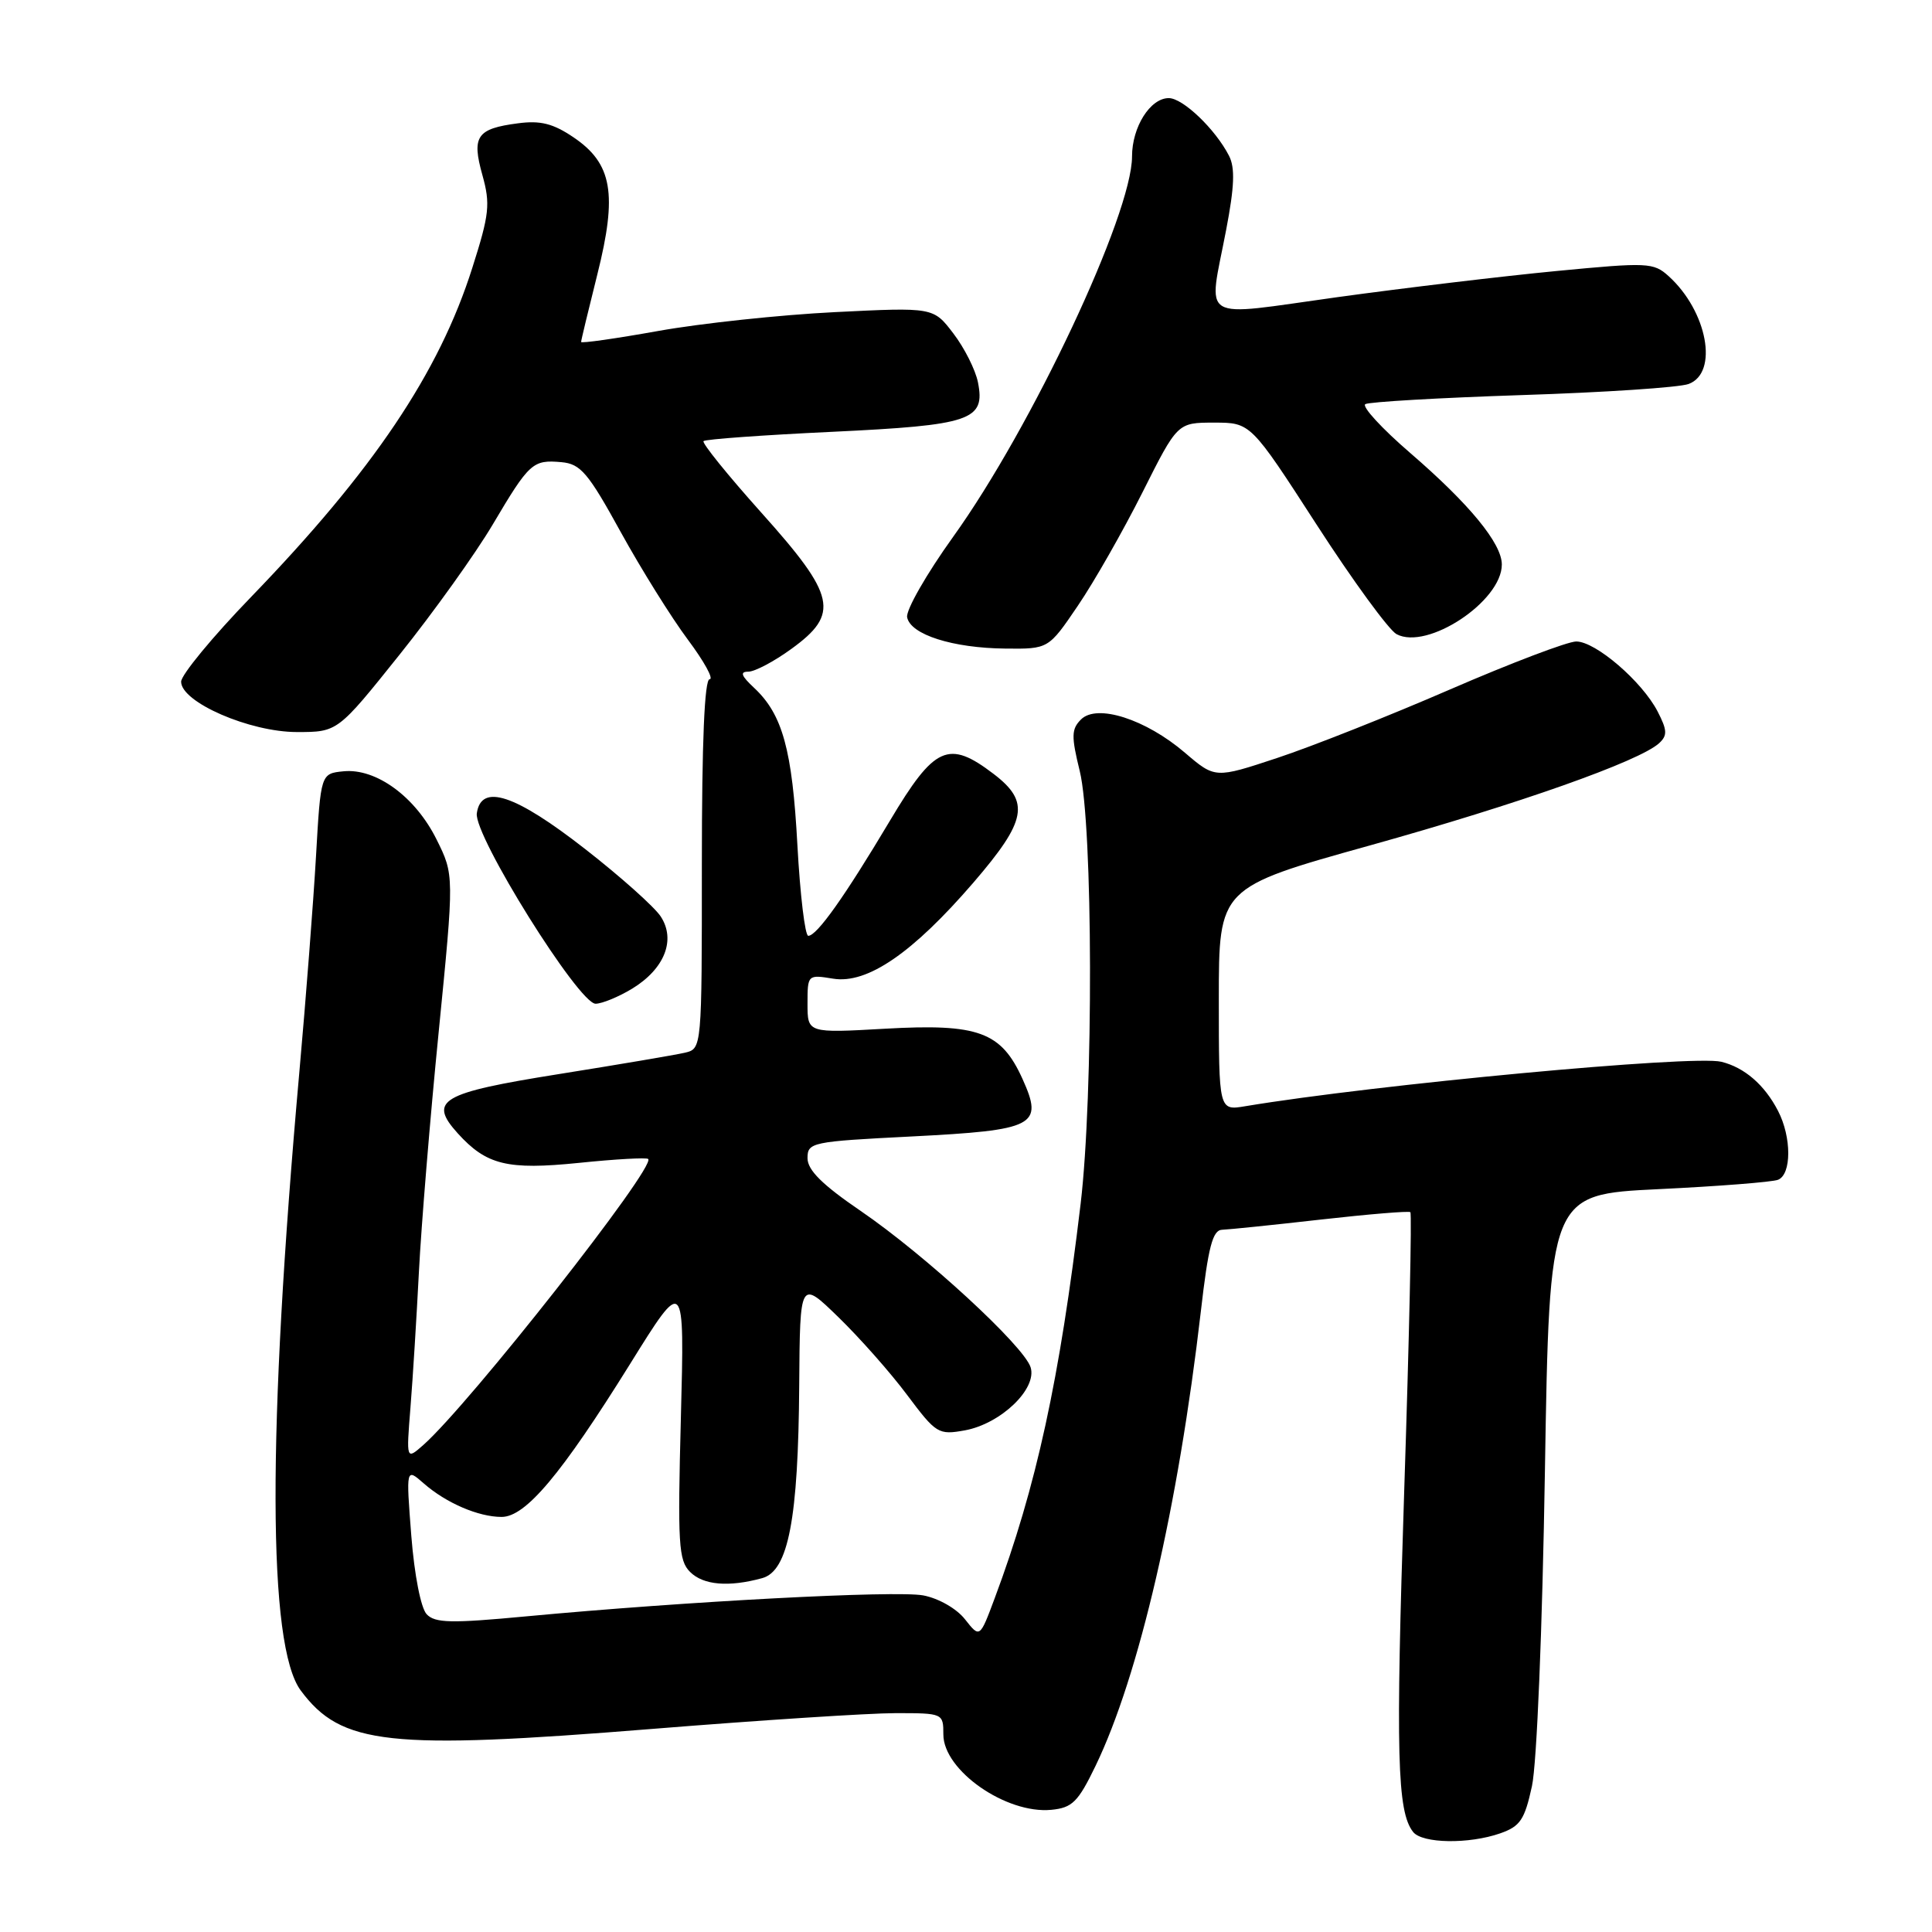 <?xml version="1.0" encoding="UTF-8" standalone="no"?>
<!DOCTYPE svg PUBLIC "-//W3C//DTD SVG 1.1//EN" "http://www.w3.org/Graphics/SVG/1.1/DTD/svg11.dtd" >
<svg xmlns="http://www.w3.org/2000/svg" xmlns:xlink="http://www.w3.org/1999/xlink" version="1.1" viewBox="0 0 256 256">
 <g >
 <path fill="currentColor"
d=" M 198.78 242.93 C 201.44 242.00 202.02 241.13 202.99 236.68 C 203.64 233.71 204.37 215.85 204.71 194.89 C 205.31 158.27 205.31 158.27 219.74 157.57 C 227.68 157.19 234.81 156.63 235.59 156.33 C 237.40 155.63 237.41 150.69 235.60 147.20 C 233.82 143.75 231.15 141.44 228.08 140.69 C 224.31 139.77 182.30 143.70 165.00 146.58 C 161.50 147.17 161.50 147.17 161.50 132.39 C 161.50 117.61 161.50 117.61 181.50 112.03 C 201.22 106.53 217.22 100.87 219.84 98.48 C 220.96 97.45 220.92 96.75 219.64 94.27 C 217.58 90.29 211.43 85.00 208.86 85.00 C 207.73 85.00 200.20 87.86 192.15 91.35 C 184.09 94.85 173.79 98.93 169.25 100.43 C 161.01 103.16 161.01 103.16 157.01 99.74 C 151.81 95.29 145.35 93.22 143.24 95.33 C 141.96 96.61 141.94 97.55 143.07 102.16 C 144.83 109.30 144.90 145.12 143.19 159.50 C 140.41 182.82 137.33 196.98 131.80 211.78 C 129.83 217.06 129.83 217.06 127.87 214.57 C 126.76 213.15 124.38 211.79 122.34 211.40 C 118.68 210.72 90.89 212.19 69.68 214.18 C 59.81 215.11 57.65 215.07 56.54 213.90 C 55.77 213.09 54.91 208.71 54.50 203.50 C 53.80 194.50 53.80 194.50 56.15 196.56 C 59.12 199.16 63.40 201.00 66.47 201.00 C 69.65 201.00 74.38 195.36 83.44 180.81 C 90.71 169.11 90.71 169.11 90.22 187.85 C 89.78 204.59 89.91 206.77 91.44 208.29 C 93.18 210.04 96.57 210.33 101.00 209.11 C 104.46 208.16 105.78 201.28 105.90 183.54 C 106.00 169.58 106.00 169.58 111.10 174.54 C 113.91 177.27 118.01 181.90 120.20 184.84 C 124.05 189.98 124.34 190.16 127.85 189.53 C 132.61 188.66 137.46 184.02 136.56 181.17 C 135.65 178.32 122.58 166.29 114.05 160.46 C 108.95 156.98 107.00 155.04 107.00 153.47 C 107.00 151.37 107.51 151.26 120.75 150.59 C 137.20 149.75 138.29 149.18 135.49 142.97 C 132.66 136.71 129.65 135.61 117.28 136.31 C 107.00 136.89 107.00 136.89 107.00 133.01 C 107.00 129.15 107.02 129.13 110.40 129.68 C 114.92 130.41 120.93 126.29 128.99 116.94 C 136.06 108.72 136.52 106.26 131.66 102.55 C 125.68 97.99 123.83 98.83 117.92 108.75 C 111.91 118.83 108.24 124.00 107.10 124.00 C 106.67 124.00 106.02 118.59 105.66 111.99 C 104.98 99.33 103.69 94.66 99.92 91.14 C 98.21 89.54 98.01 89.00 99.16 89.00 C 100.01 89.00 102.57 87.65 104.85 85.99 C 111.29 81.33 110.77 78.96 100.89 67.94 C 96.43 62.96 92.98 58.69 93.22 58.45 C 93.46 58.20 101.11 57.65 110.22 57.22 C 128.70 56.34 130.59 55.70 129.58 50.64 C 129.25 49.00 127.79 46.10 126.33 44.19 C 123.68 40.71 123.68 40.71 110.59 41.36 C 103.39 41.72 92.89 42.84 87.25 43.85 C 81.61 44.86 77.00 45.52 77.00 45.31 C 77.00 45.10 77.97 41.07 79.15 36.36 C 81.83 25.68 81.13 21.67 76.00 18.20 C 73.30 16.37 71.61 15.94 68.63 16.34 C 63.17 17.05 62.48 18.06 63.92 23.20 C 64.99 27.04 64.85 28.38 62.58 35.50 C 58.18 49.39 49.45 62.36 33.28 79.09 C 28.17 84.37 24.00 89.43 24.00 90.33 C 24.00 93.05 33.09 97.00 39.34 97.00 C 44.74 97.00 44.74 97.00 52.94 86.75 C 57.46 81.11 63.01 73.35 65.29 69.50 C 70.15 61.29 70.59 60.90 74.40 61.24 C 76.93 61.47 77.93 62.64 82.25 70.50 C 84.98 75.45 88.98 81.86 91.14 84.75 C 93.30 87.64 94.60 90.00 94.03 90.00 C 93.35 90.00 93.00 98.31 93.00 114.48 C 93.00 138.96 93.00 138.96 90.75 139.49 C 89.51 139.78 81.97 141.06 74.00 142.33 C 58.39 144.82 56.71 145.81 60.66 150.18 C 64.46 154.37 67.23 155.05 76.69 154.09 C 81.53 153.59 85.68 153.36 85.89 153.57 C 86.95 154.60 62.19 186.08 56.08 191.48 C 53.83 193.46 53.83 193.46 54.39 186.48 C 54.70 182.64 55.20 174.55 55.51 168.50 C 55.82 162.45 56.99 148.15 58.13 136.72 C 60.19 115.94 60.19 115.94 57.84 111.22 C 55.04 105.58 49.85 101.78 45.53 102.20 C 42.50 102.50 42.50 102.50 41.87 113.50 C 41.52 119.55 40.53 132.38 39.67 142.00 C 35.40 189.83 35.46 218.08 39.85 224.00 C 45.22 231.23 51.44 231.91 86.42 229.09 C 100.68 227.94 115.19 227.00 118.67 227.00 C 124.95 227.00 125.00 227.02 125.00 229.83 C 125.00 234.59 133.32 240.39 139.31 239.81 C 142.08 239.54 142.85 238.78 145.16 234.00 C 150.92 222.08 156.12 199.66 159.12 173.75 C 160.10 165.22 160.68 162.99 161.93 162.95 C 162.79 162.92 168.68 162.32 175.00 161.60 C 181.32 160.89 186.67 160.44 186.88 160.62 C 187.09 160.79 186.73 177.33 186.07 197.38 C 184.92 232.51 185.12 240.06 187.25 242.75 C 188.47 244.28 194.62 244.38 198.78 242.93 Z  M 83.77 131.00 C 88.06 128.38 89.58 124.54 87.55 121.44 C 86.73 120.18 82.23 116.16 77.56 112.52 C 68.25 105.25 63.75 103.76 63.18 107.77 C 62.76 110.70 76.68 133.00 78.92 133.00 C 79.79 132.99 81.97 132.09 83.77 131.00 Z  M 142.83 80.25 C 144.98 77.09 148.82 70.34 151.38 65.25 C 156.02 56.00 156.02 56.00 160.87 56.00 C 165.72 56.00 165.72 56.00 174.46 69.52 C 179.26 76.95 184.03 83.48 185.05 84.03 C 189.13 86.21 199.00 79.67 199.00 74.80 C 199.00 72.01 194.71 66.79 186.86 60.02 C 183.09 56.77 180.42 53.86 180.91 53.55 C 181.41 53.25 190.75 52.71 201.66 52.35 C 212.57 52.00 222.51 51.34 223.75 50.88 C 227.75 49.40 226.24 41.24 221.10 36.59 C 219.10 34.78 218.33 34.75 206.25 35.91 C 199.24 36.58 186.19 38.14 177.25 39.37 C 158.53 41.96 160.10 42.90 162.47 30.47 C 163.57 24.73 163.67 22.23 162.85 20.64 C 161.04 17.11 156.74 13.00 154.87 13.00 C 152.41 13.00 150.00 16.83 150.00 20.73 C 150.00 28.38 136.73 56.61 126.29 71.14 C 122.76 76.06 120.02 80.85 120.20 81.79 C 120.64 84.09 126.24 85.87 133.21 85.94 C 138.93 86.00 138.93 86.00 142.83 80.25 Z "/>
</g>
</svg>
